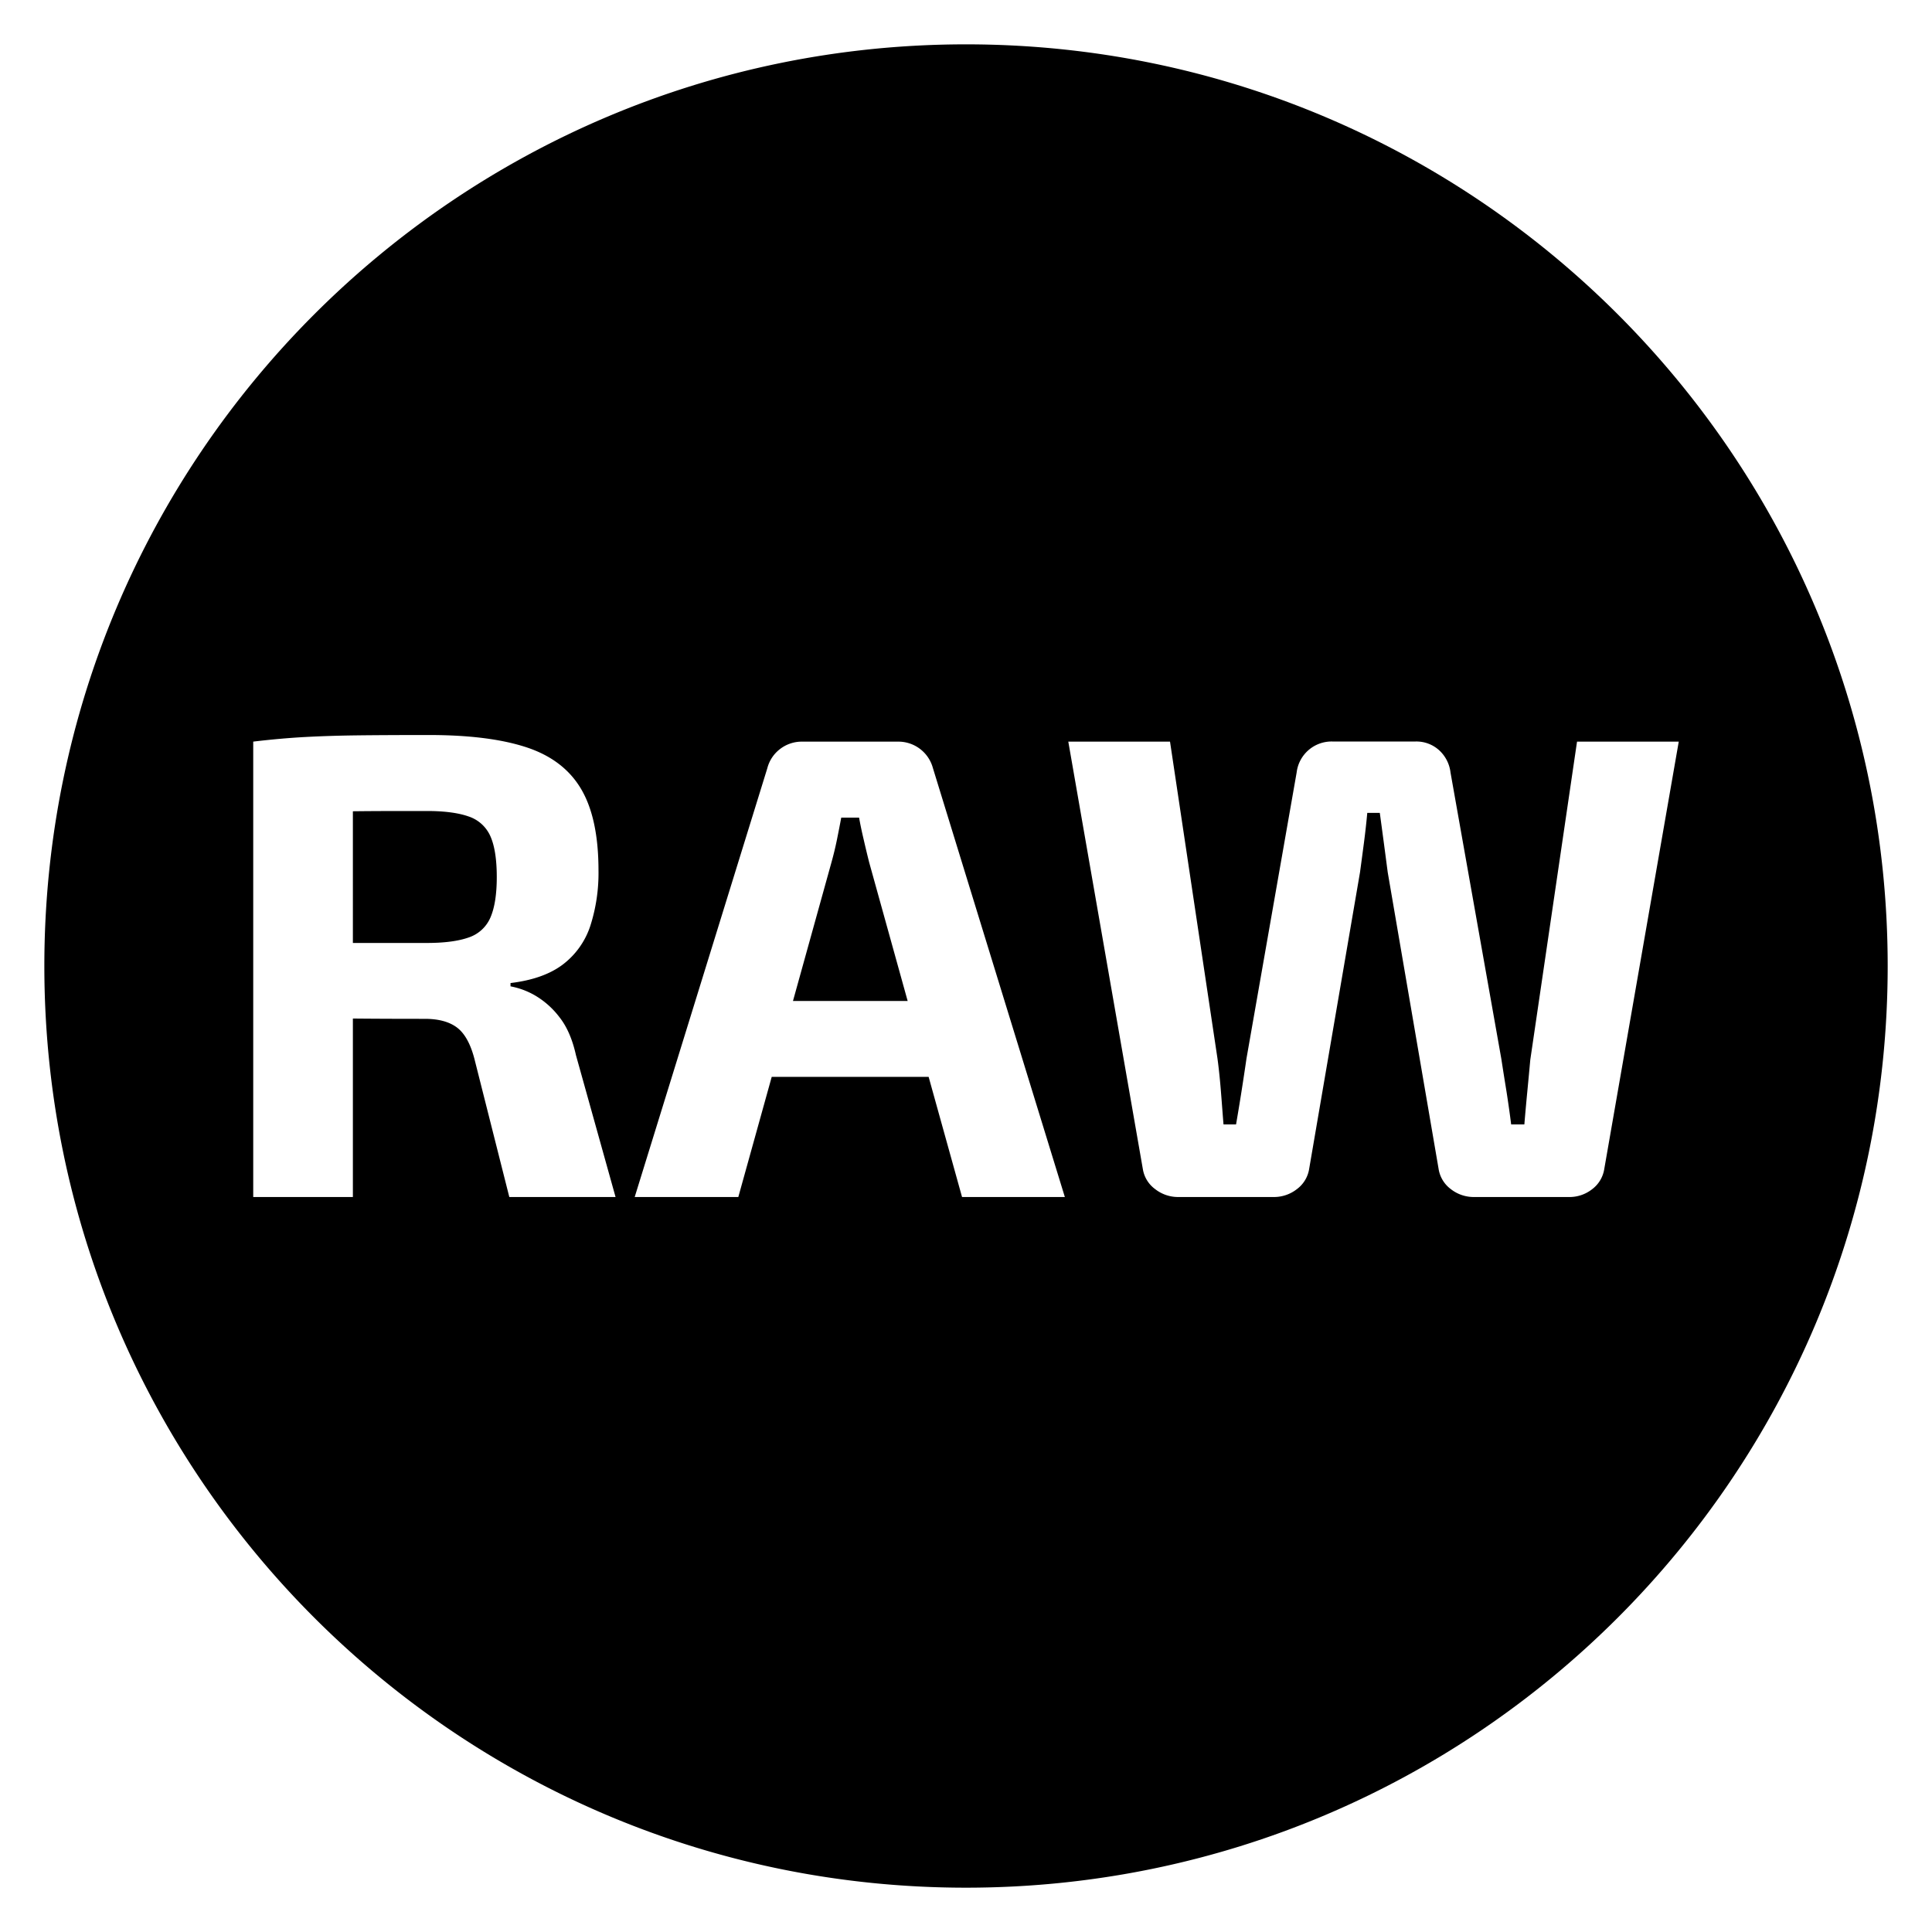 <svg xmlns='http://www.w3.org/2000/svg' id='Layer_1' data-name='Layer 1' viewBox='0 0 702.76 702.76'>
    <defs />
    <defs />
    <path fill="currentcolor"
        d='M314.17 305.41q-1-4.2-1.68-8H306q-.72 3.84-1.56 8c-.57 2.8-1.24 5.56-2 8.28l-14 50.42h41.72l-14-50.42q-1.03-4.08-1.99-8.28zM170.49 297q-5.64-2-15.24-2c-10 0-18.94 0-26.89.1V343h26.89q9.6 0 15.24-2a13.1 13.1 0 007.93-7.32c1.51-3.52 2.28-8.4 2.28-14.65 0-6.4-.77-11.32-2.28-14.76a13.15 13.15 0 00-7.93-7.27z'
        class='cls-1' />
    <path fill="currentcolor"
        d='M351.38 16.13c-185.15 0-335.25 150.1-335.25 335.25s150.1 335.26 335.25 335.26 335.26-150.1 335.26-335.26S536.54 16.13 351.38 16.13zM185.26 435.41L172.53 385q-2.16-8.16-6.36-11.28t-11.64-3.12q-15.39 0-26.17-.11v64.93H92.11V269.76q10.08-1.2 19-1.68t19.44-.6q10.56-.12 25.45-.12 21.84 0 35.41 4.44t19.92 15.12q6.36 10.69 6.37 29.65a62.85 62.85 0 01-3 20.29 29 29 0 01-10 14q-7 5.28-19 6.72v1.2a28 28 0 019 3.36 30.55 30.55 0 018.8 7.86q4.08 5.16 6 13.8l14.41 51.62zm164.68 0l-12.15-43.7h-57.08l-12.15 43.7h-37.69l48.25-156a12.78 12.78 0 014.68-7 12.94 12.94 0 018-2.64h34.81a13 13 0 0112.73 9.6l48 156.05zm233.59-10.09a11.35 11.35 0 01-4.33 7.2 13.35 13.35 0 01-8.64 2.89h-34.33a13.49 13.49 0 01-8.52-2.89 11.35 11.35 0 01-4.44-7.44l-18.49-107.79q-.72-5.52-1.44-10.92t-1.44-10.68h-4.56q-.48 5.28-1.2 10.8t-1.44 10.8l-18.48 107.79a11.36 11.36 0 01-4.45 7.44 13.49 13.49 0 01-8.52 2.89h-34.57a13.49 13.49 0 01-8.52-2.89 11.22 11.22 0 01-4.44-7.2l-27.13-155.56h37L442.85 385c.48 3.52.87 7.29 1.2 11.28s.63 8.25 1 12.73h4.56q1-5.76 2-12.12t1.8-11.89l18.24-104a12.8 12.8 0 0113-11.28h30.25a12.3 12.3 0 018.52 3.12 13 13 0 014.2 8.16l18.49 104.19Q547 391 548 397.11c.63 4.09 1.2 8.05 1.68 11.89h4.8q.48-5.76 1.08-12c.4-4.15.76-8 1.08-11.52l17-115.71h37z'
        class='cls-1' />
</svg>